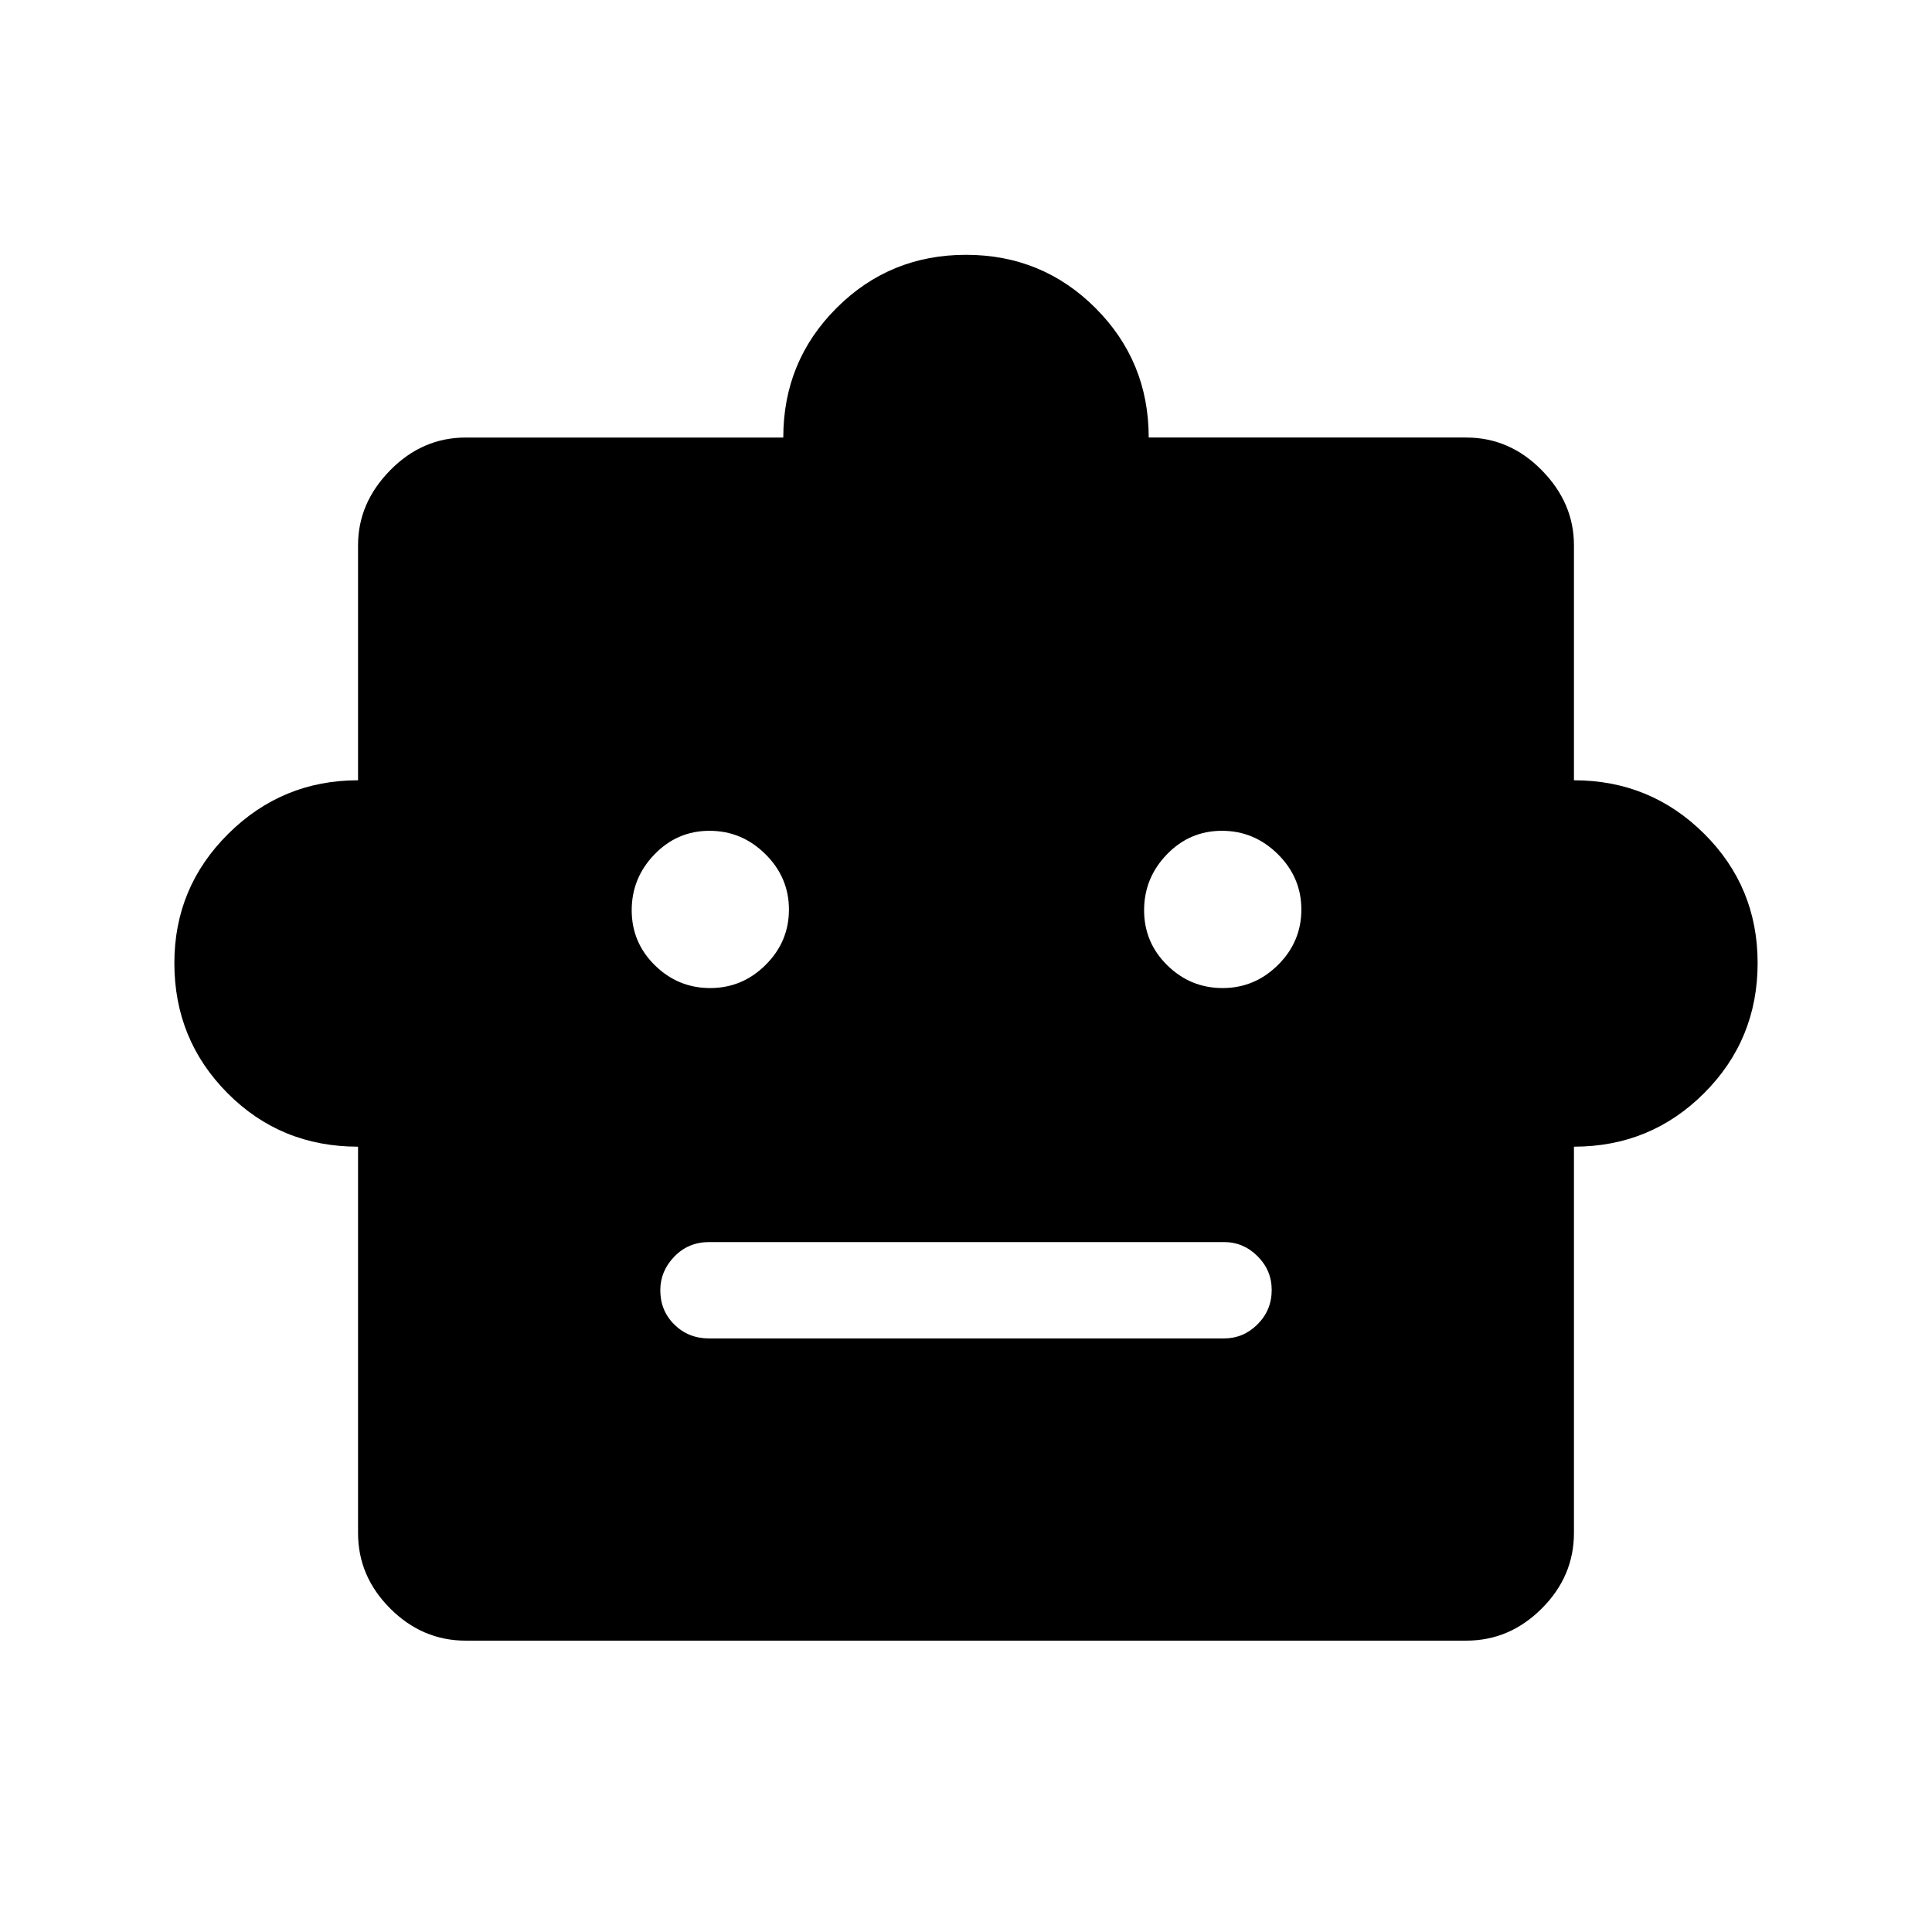<svg xmlns="http://www.w3.org/2000/svg" height="40" viewBox="0 -960 960 960" width="40"><path d="M177.91-390.22q-38.41 0-64.84-26.58-26.43-26.58-26.43-64.66 0-37.66 26.8-64.24t64.47-26.58v-116.78q0-21.02 15.98-37.27 15.97-16.26 37.55-16.26h157.77q0-37.91 26.45-64.35 26.45-26.44 64.34-26.44t64.34 26.45q26.45 26.45 26.45 64.34h157.77q21.58 0 37.55 16.26 15.98 16.25 15.98 37.27v116.78q37.91 0 64.59 26.45 26.68 26.45 26.68 64.34 0 38.1-26.59 64.68-26.59 26.59-64.68 26.59v191.92q0 21.58-15.98 37.55-15.97 15.98-37.55 15.98H231.44q-21.58 0-37.55-15.98-15.98-15.97-15.98-37.55v-191.92Zm174.98-78.82q15.97 0 27.55-11.51 11.58-11.52 11.58-27.49 0-15.97-11.72-27.56-11.72-11.58-27.75-11.58-16.02 0-27.34 11.72t-11.32 27.75q0 16.03 11.51 27.35t27.49 11.32Zm254.61 0q15.97 0 27.56-11.51 11.58-11.52 11.58-27.49 0-15.97-11.72-27.56-11.72-11.58-27.75-11.58t-27.35 11.72q-11.32 11.72-11.32 27.75t11.51 27.35q11.52 11.32 27.49 11.32Zm-255.19 174.1h255.91q9.62 0 16.65-7.02 7.03-7.03 7.03-17.05 0-9.77-7.03-16.79t-16.65-7.02H352.31q-10.23 0-17.22 7.19-6.99 7.19-6.99 16.75 0 10.16 6.99 17.05 6.99 6.89 17.22 6.89Z"/></svg>